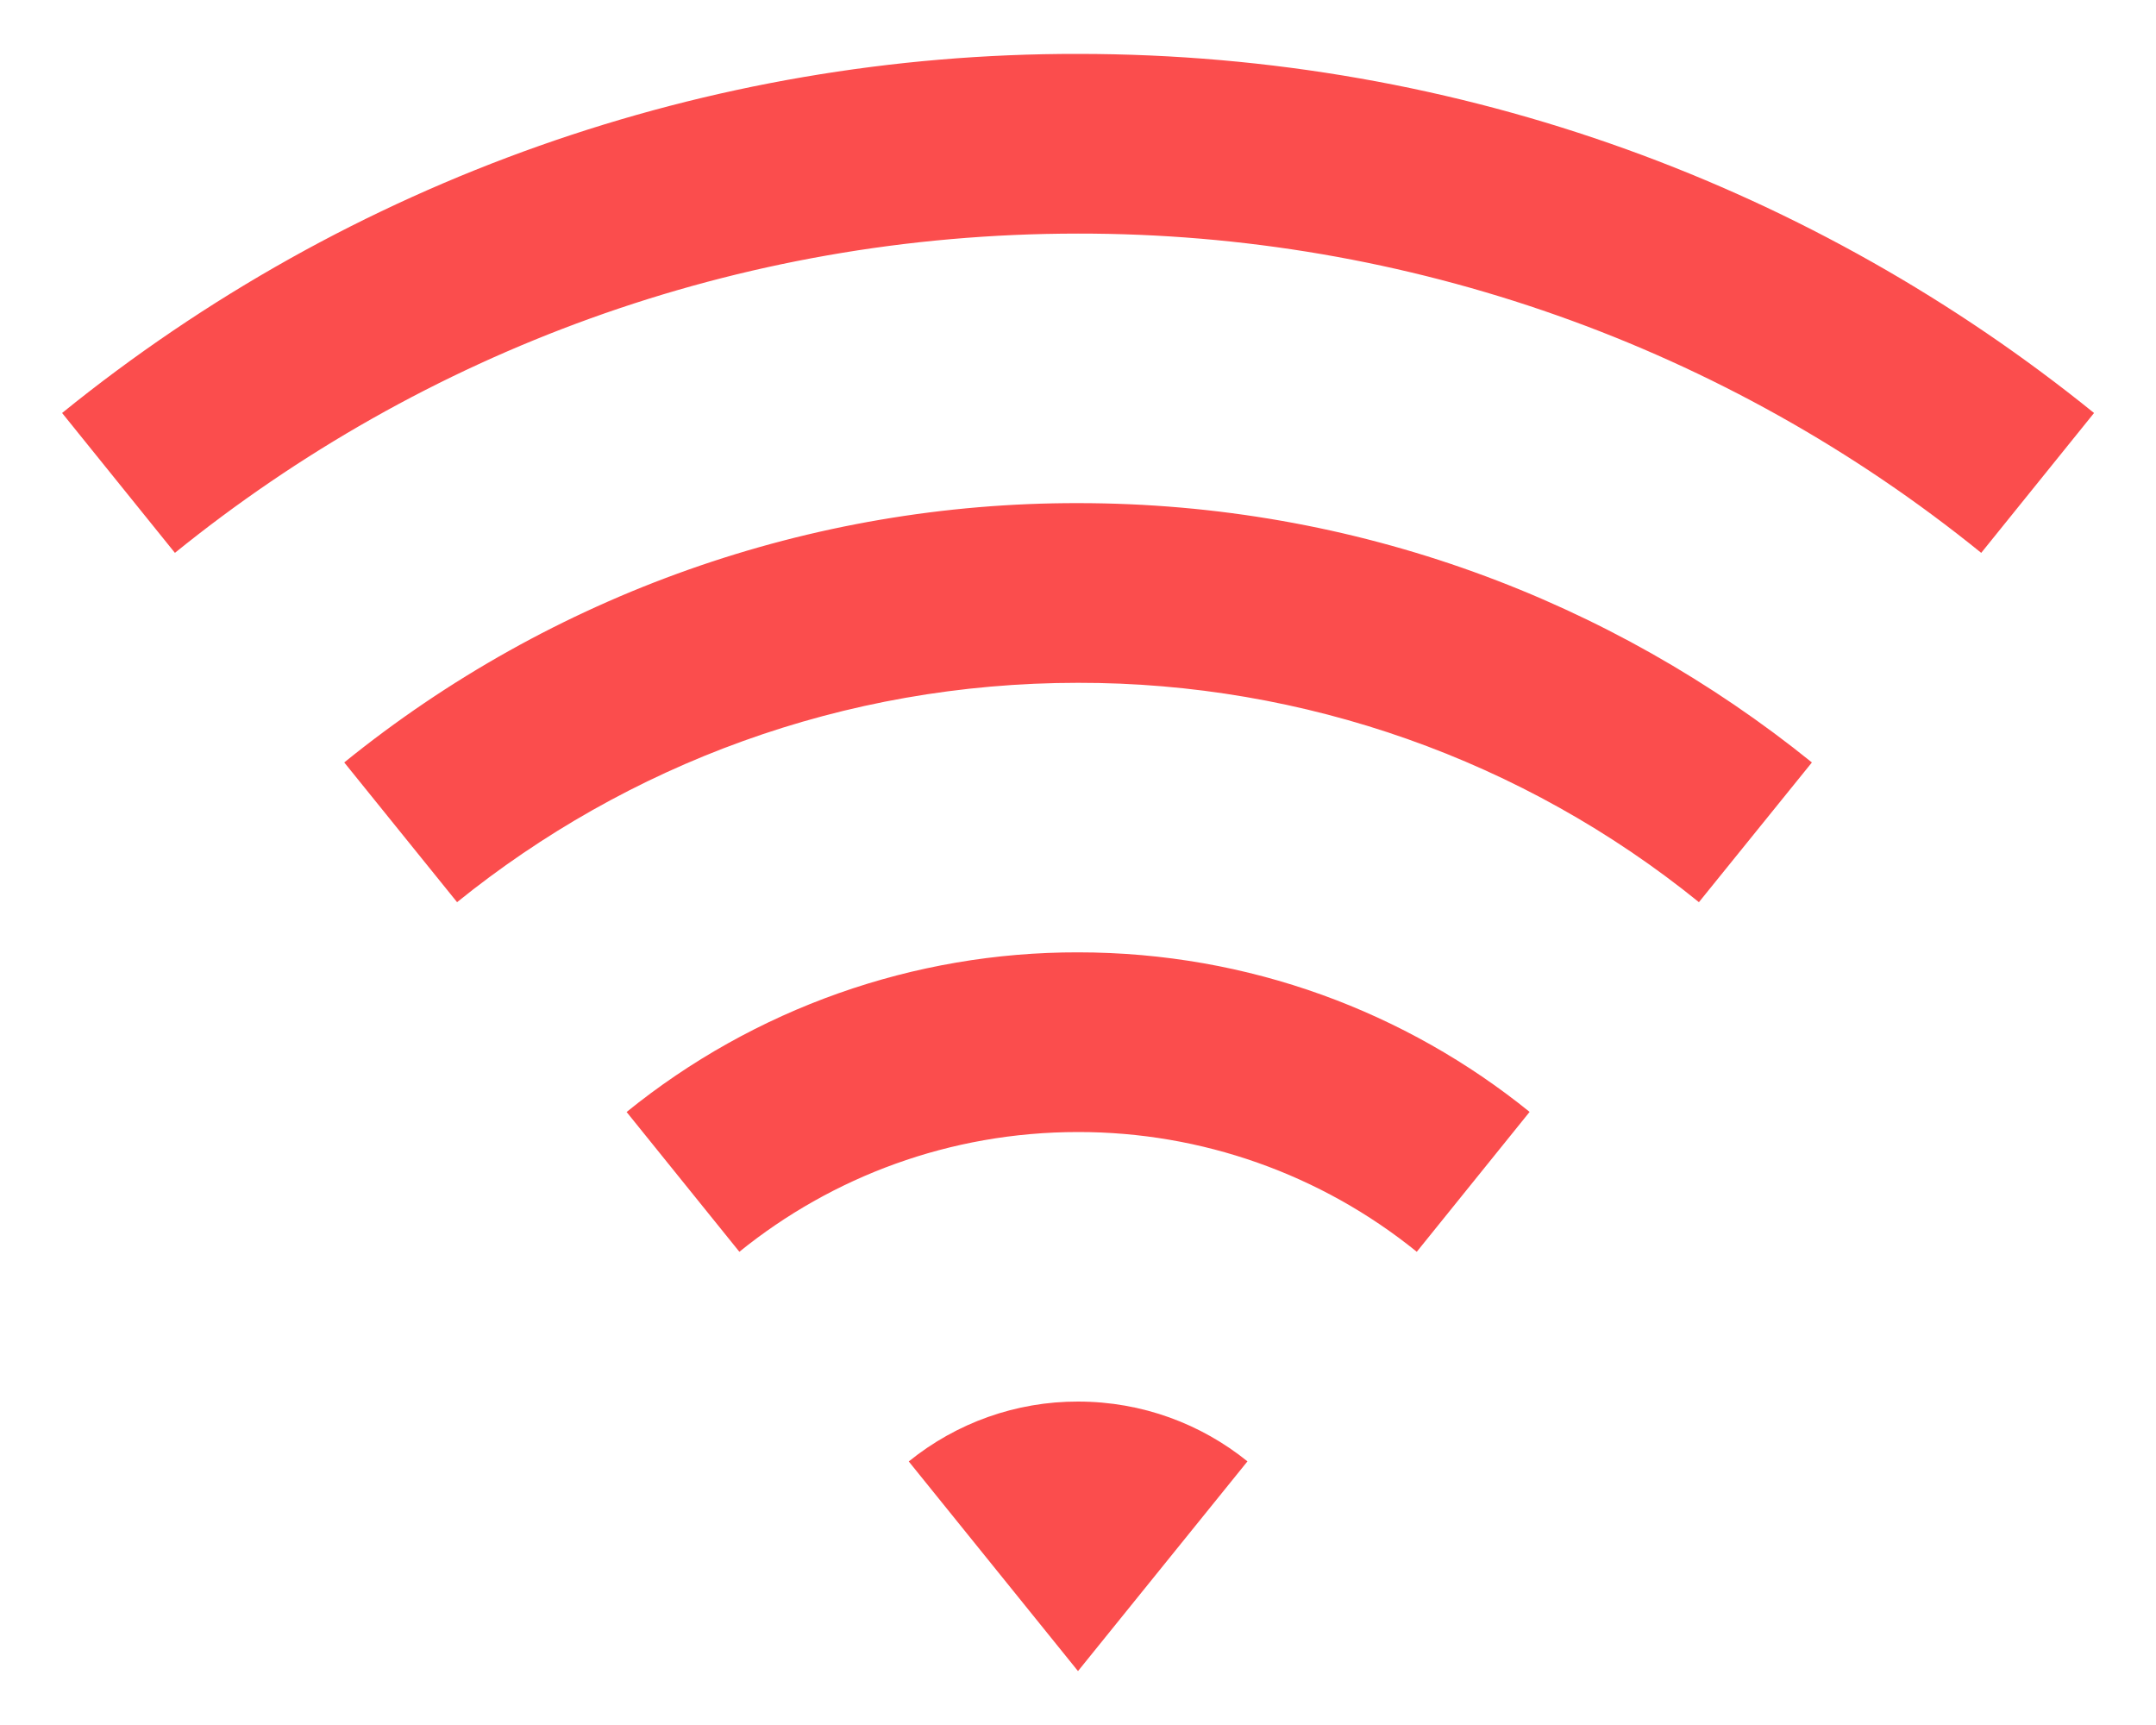 <svg width="15" height="12" viewBox="0 0 15 12" fill="none" xmlns="http://www.w3.org/2000/svg">
<path d="M0.432 2.873C2.431 1.253 4.927 0.371 7.5 0.375C10.178 0.375 12.638 1.311 14.569 2.873L13.784 3.846C12.007 2.406 9.788 1.622 7.5 1.625C5.12 1.625 2.934 2.456 1.217 3.846L0.432 2.873ZM2.395 5.304C3.839 4.134 5.642 3.497 7.5 3.5C9.434 3.5 11.21 4.176 12.606 5.304L11.82 6.276C10.598 5.286 9.073 4.748 7.5 4.75C5.864 4.75 4.361 5.322 3.18 6.276L2.395 5.304V5.304ZM4.359 7.736C5.247 7.016 6.357 6.623 7.5 6.625C8.69 6.625 9.784 7.041 10.642 7.735L9.857 8.708C9.19 8.168 8.358 7.874 7.5 7.875C6.608 7.875 5.788 8.187 5.144 8.708L4.359 7.735V7.736ZM6.322 10.167C6.655 9.897 7.071 9.749 7.5 9.75C7.947 9.75 8.357 9.906 8.679 10.166L7.5 11.625L6.322 10.166V10.167Z" fill="#FB4D4D"/>
</svg>
